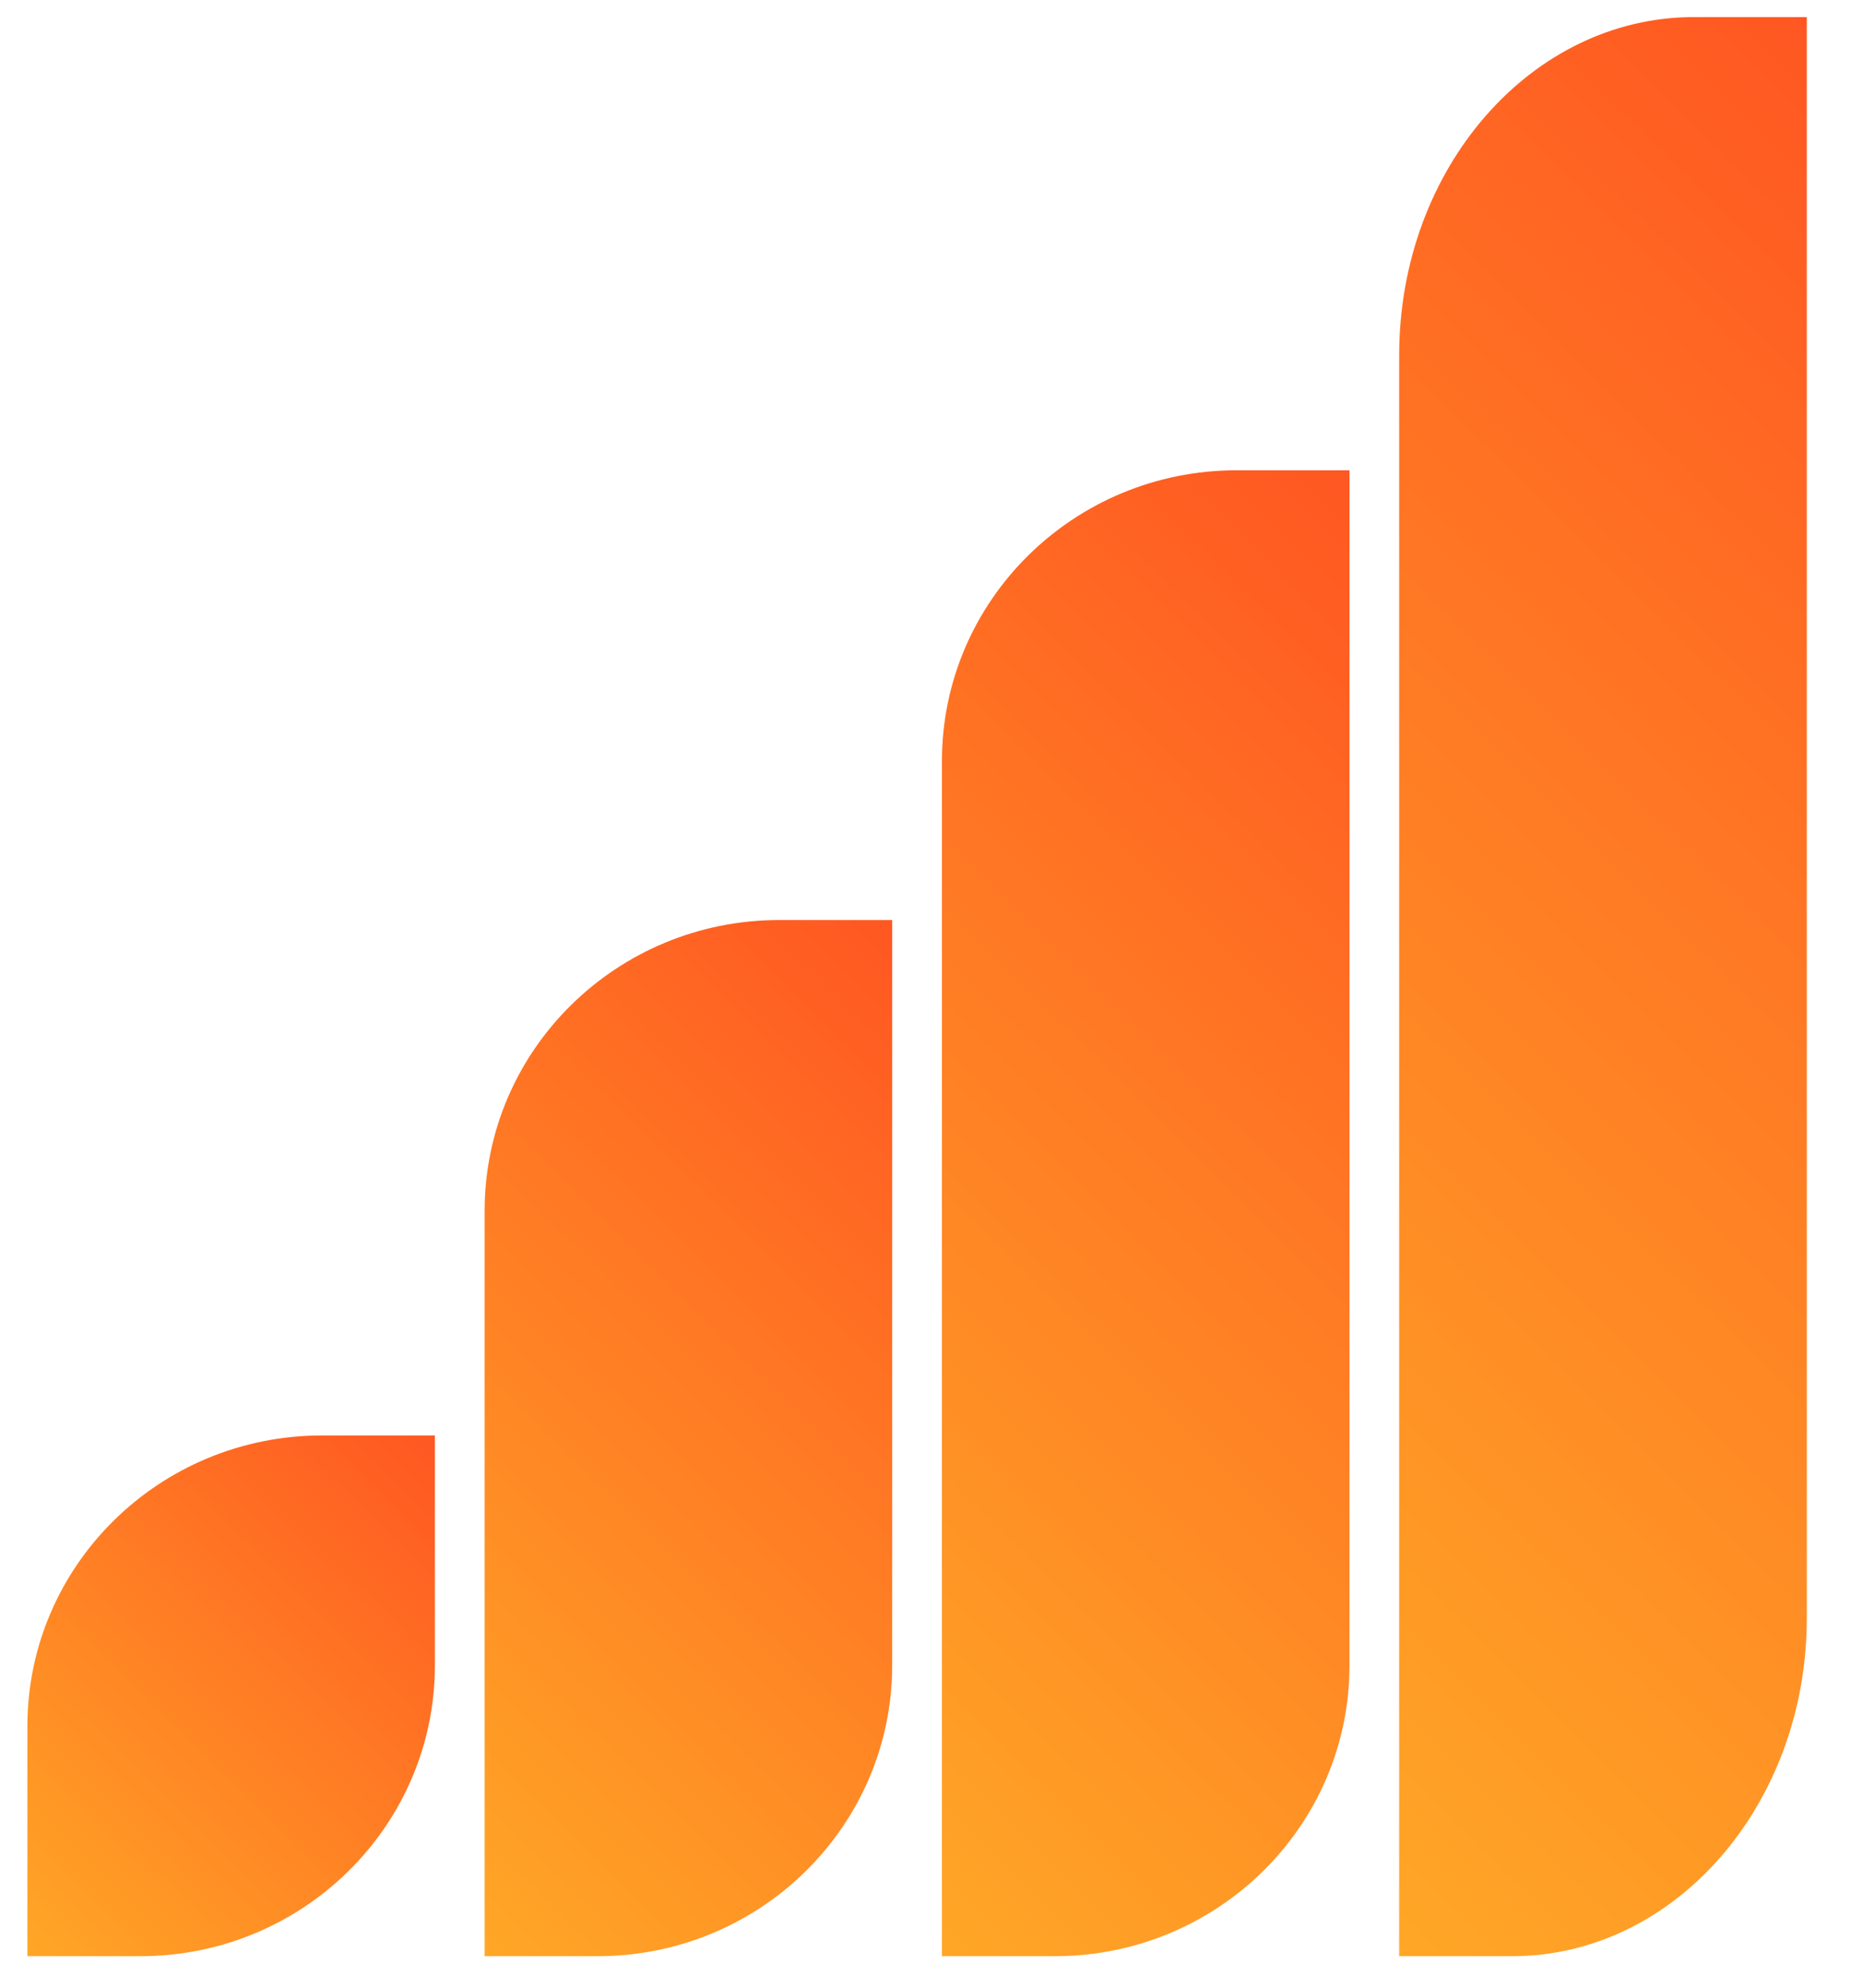 <svg width="30" height="32" viewBox="0 0 30 32" fill="none" xmlns="http://www.w3.org/2000/svg">
  <g clip-path="url(#clip0_882_4405)">
    <path
      d="M7.003 26.809V23.109H5.186C2.565 23.109 0.441 25.205 0.441 27.791V31.492H2.259C4.879 31.492 7.003 29.395 7.003 26.809Z"
      fill="url(#paint0_linear_882_4405)"/>
    <path
      d="M14.367 26.809V14.811H12.55C9.929 14.811 7.804 16.907 7.804 19.494V31.492H9.622C12.243 31.492 14.367 29.395 14.367 26.809Z"
      fill="url(#paint1_linear_882_4405)"/>
    <path
      d="M21.731 26.809V7.571H19.913C17.292 7.571 15.168 9.667 15.168 12.253V31.492H16.986C19.606 31.492 21.731 29.396 21.731 26.809Z"
      fill="url(#paint2_linear_882_4405)"/>
    <path
      d="M29.095 26.05V0.275H27.277C24.656 0.275 22.531 2.712 22.531 5.717V31.492H24.349C26.97 31.492 29.095 29.055 29.095 26.05Z"
      fill="url(#paint3_linear_882_4405)"/>
  </g>
  <defs>
    <linearGradient id="paint0_linear_882_4405" x1="-0.043" y1="31.015" x2="7.387" y2="23.487"
                    gradientUnits="userSpaceOnUse">
      <stop stop-color="#FFA726"/>
      <stop offset="1" stop-color="#FF5722"/>
    </linearGradient>
    <linearGradient id="paint1_linear_882_4405" x1="5.219" y1="28.941" x2="16.797" y2="17.208"
                    gradientUnits="userSpaceOnUse">
      <stop stop-color="#FFA726"/>
      <stop offset="1" stop-color="#FF5722"/>
    </linearGradient>
    <linearGradient id="paint2_linear_882_4405" x1="10.748" y1="27.131" x2="25.946" y2="11.73"
                    gradientUnits="userSpaceOnUse">
      <stop stop-color="#FFA726"/>
      <stop offset="1" stop-color="#FF5722"/>
    </linearGradient>
    <linearGradient id="paint3_linear_882_4405" x1="16.264" y1="25.307" x2="35.108" y2="6.21"
                    gradientUnits="userSpaceOnUse">
      <stop stop-color="#FFA726"/>
      <stop offset="1" stop-color="#FF5722"/>
    </linearGradient>
    <clipPath id="clip0_882_4405">
      <rect width="30" height="32" fill="white"/>
    </clipPath>
  </defs>
</svg>
